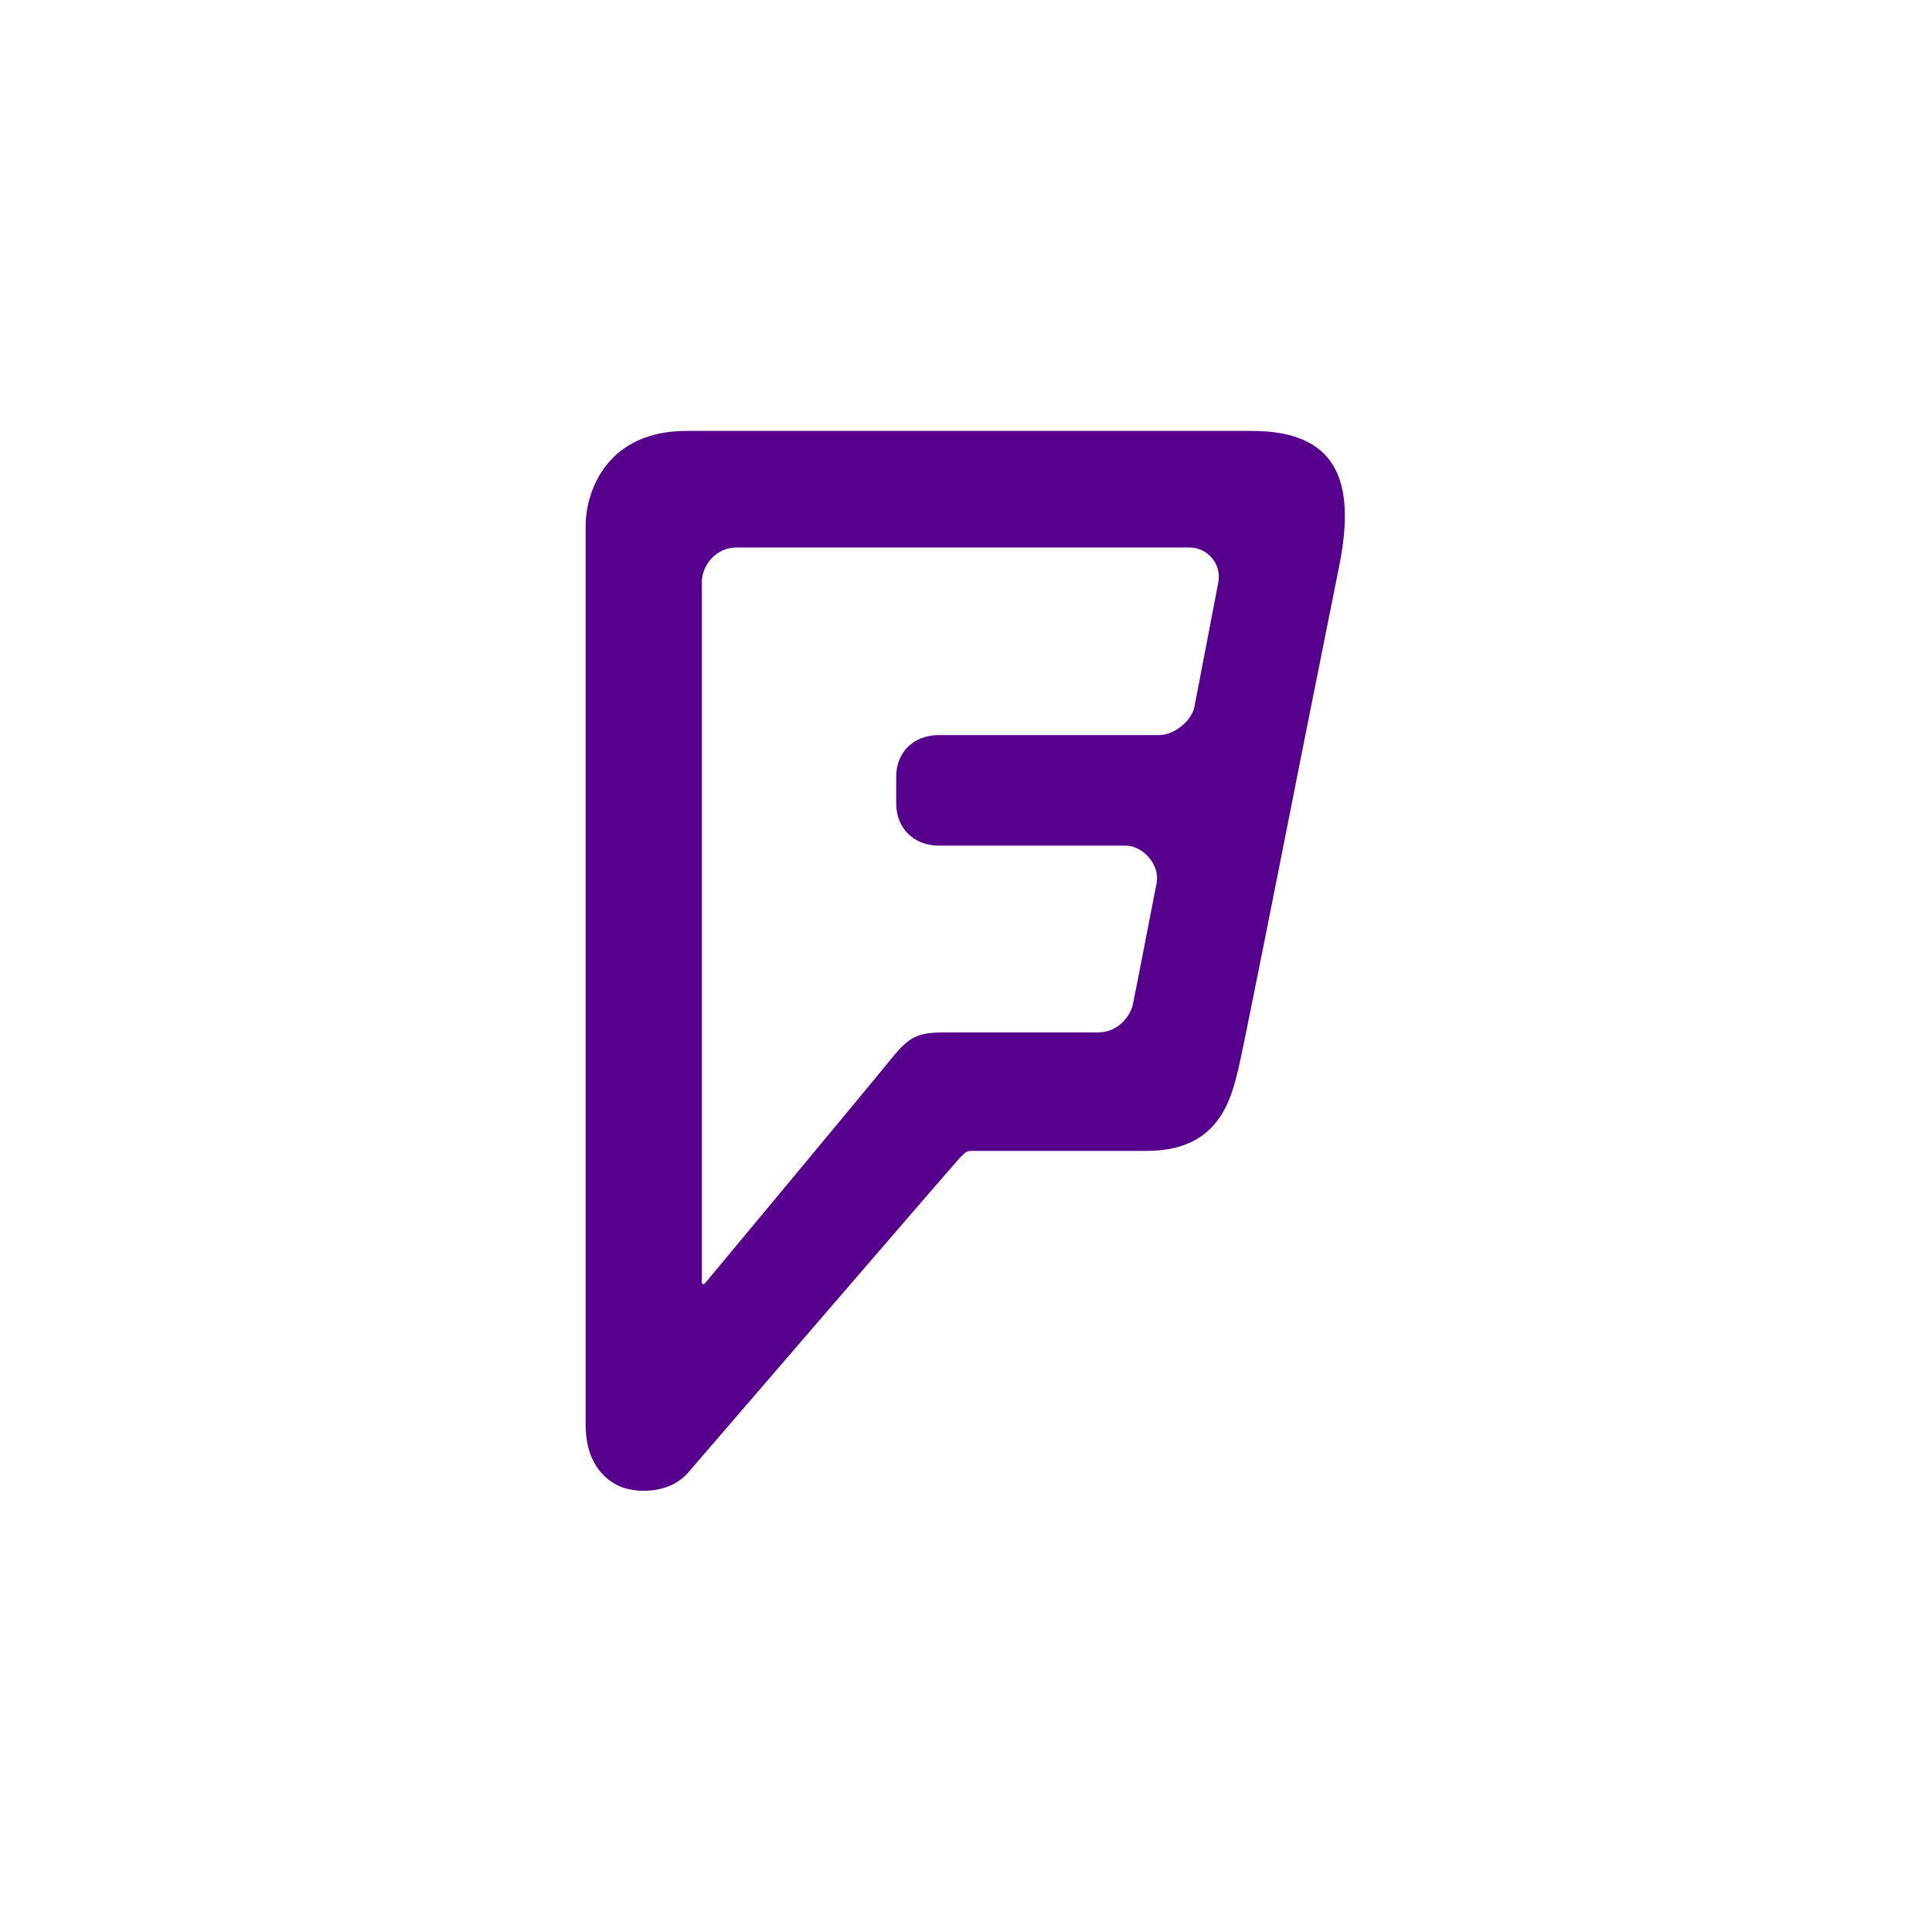 <?xml version="1.0" encoding="utf-8"?>
<!-- Generator: Adobe Illustrator 18.0.0, SVG Export Plug-In . SVG Version: 6.00 Build 0)  -->
<!DOCTYPE svg PUBLIC "-//W3C//DTD SVG 1.1//EN" "http://www.w3.org/Graphics/SVG/1.1/DTD/svg11.dtd">
<svg version="1.1" id="Layer_1" xmlns="http://www.w3.org/2000/svg" xmlns:xlink="http://www.w3.org/1999/xlink" x="0px" y="0px"
	 viewBox="0 0 512 512" enable-background="new 0 0 512 512" xml:space="preserve">
<path d="M331.7,114.2c0,0-129.1,0-149.8,0c-20.7,0-26.7,15.5-26.7,25.3c0,9.8,0,238,0,238c0,11,5.9,15.1,9.3,16.5
	c3.3,1.4,12.5,2.5,18-3.9c0,0,70.7-82.1,71.9-83.3c1.8-1.8,1.8-1.8,3.7-1.8c3.7,0,30.9,0,45.8,0c19.2,0,22.3-13.7,24.3-21.8
	c1.1-4.5,9.8-48.3,17.3-86.2l9.4-47C359.6,126.7,353.7,114.2,331.7,114.2z M322.8,154.7l-6.3,32.8c-0.8,3.5-5.2,7.3-9.3,7.3
	c-4.1,0-58.4,0-58.4,0c-6.6,0-11.3,4.5-11.3,11v7.1c0,6.6,4.7,11.2,11.3,11.2c0,0,44.9,0,49.5,0c4.6,0,9.2,5.1,8.2,10
	c-1,5-5.7,29.5-6.3,32.2c-0.6,2.7-3.7,7.3-9.2,7.3c-4.6,0-40.4,0-40.4,0c-7.4,0-9.6,1-14.5,7.1c-4.9,6.1-49.2,59.3-49.2,59.3
	c-0.4,0.5-0.9,0.4-0.9-0.2V154.2c0-4.2,3.6-9.1,9.1-9.1c0,0,115.5,0,120.2,0C319.8,145.1,324,149.3,322.8,154.7z" fill="#57008E"/>
</svg>
